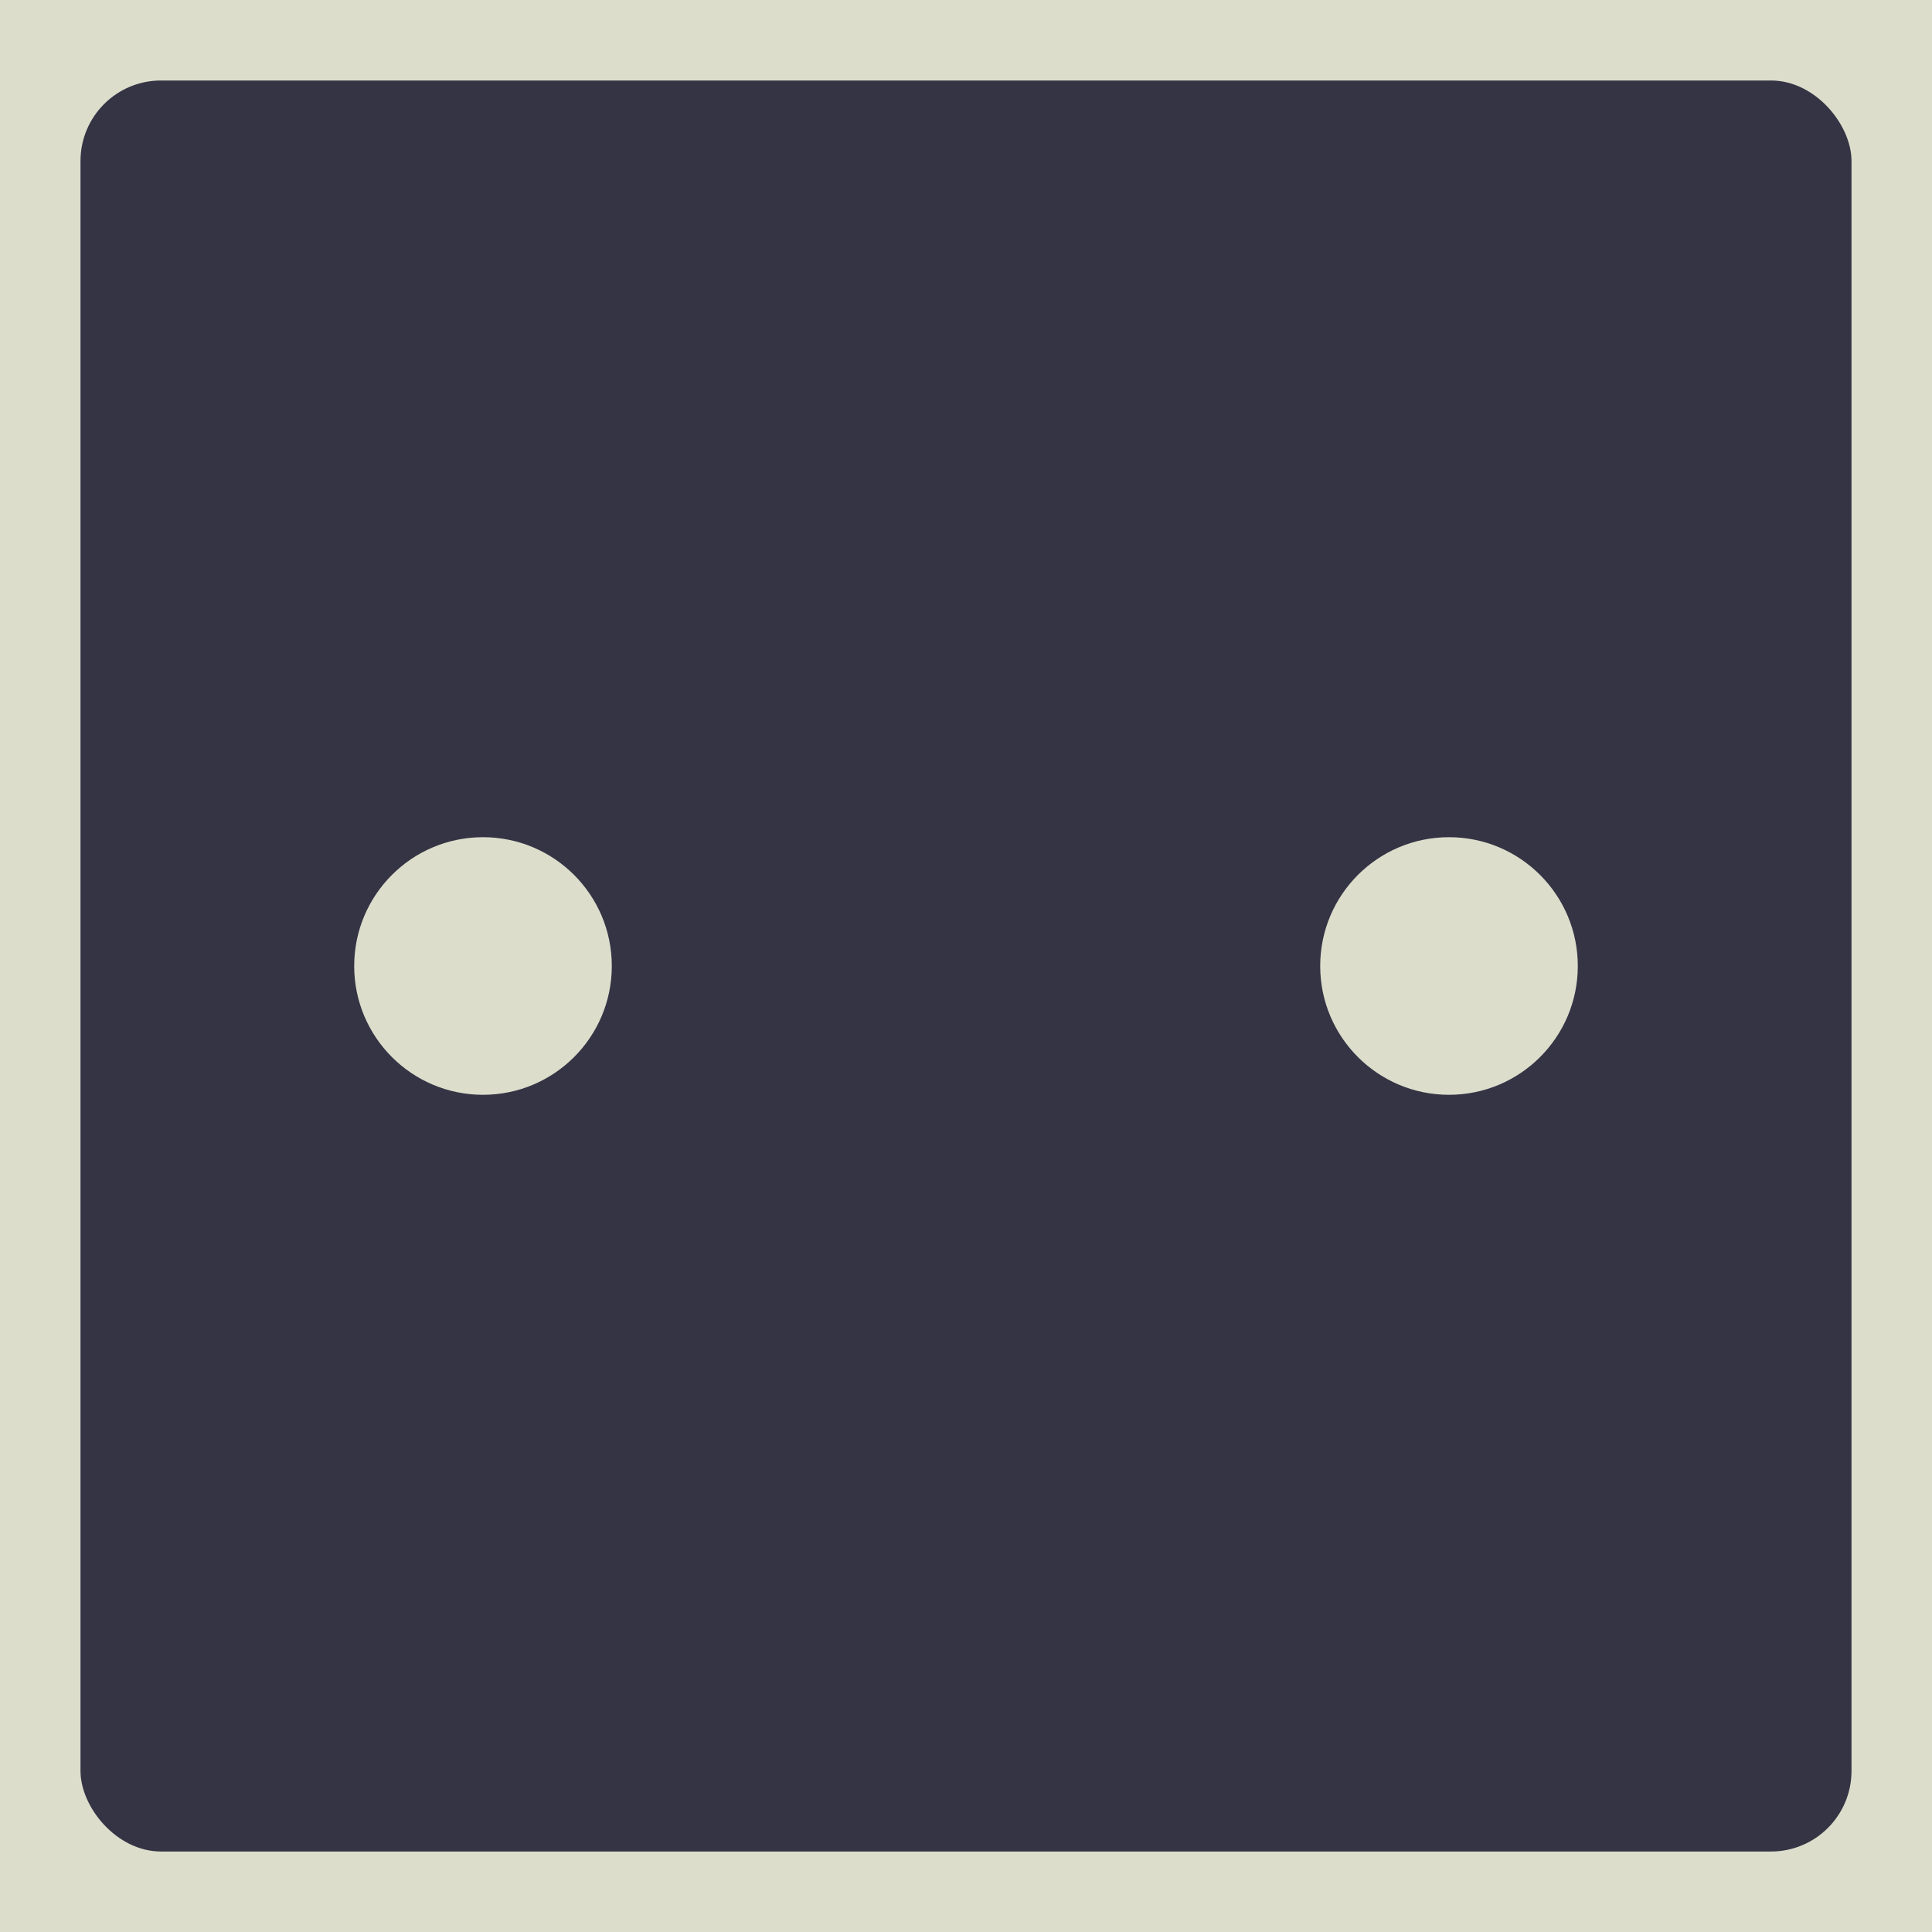 <svg height="1200" width="1200">
<rect x="0" y="0" width="1200" height="1200" rx="0" fill="#ddddcc"/>
<rect x="50" y="50" width="1100" height="1100" rx="50" fill="#343445"/>
<circle cx="300" cy="600" r="80.0" fill="#ddddcc"/>
<circle cx="900" cy="600" r="80.0" fill="#ddddcc"/>
</svg>